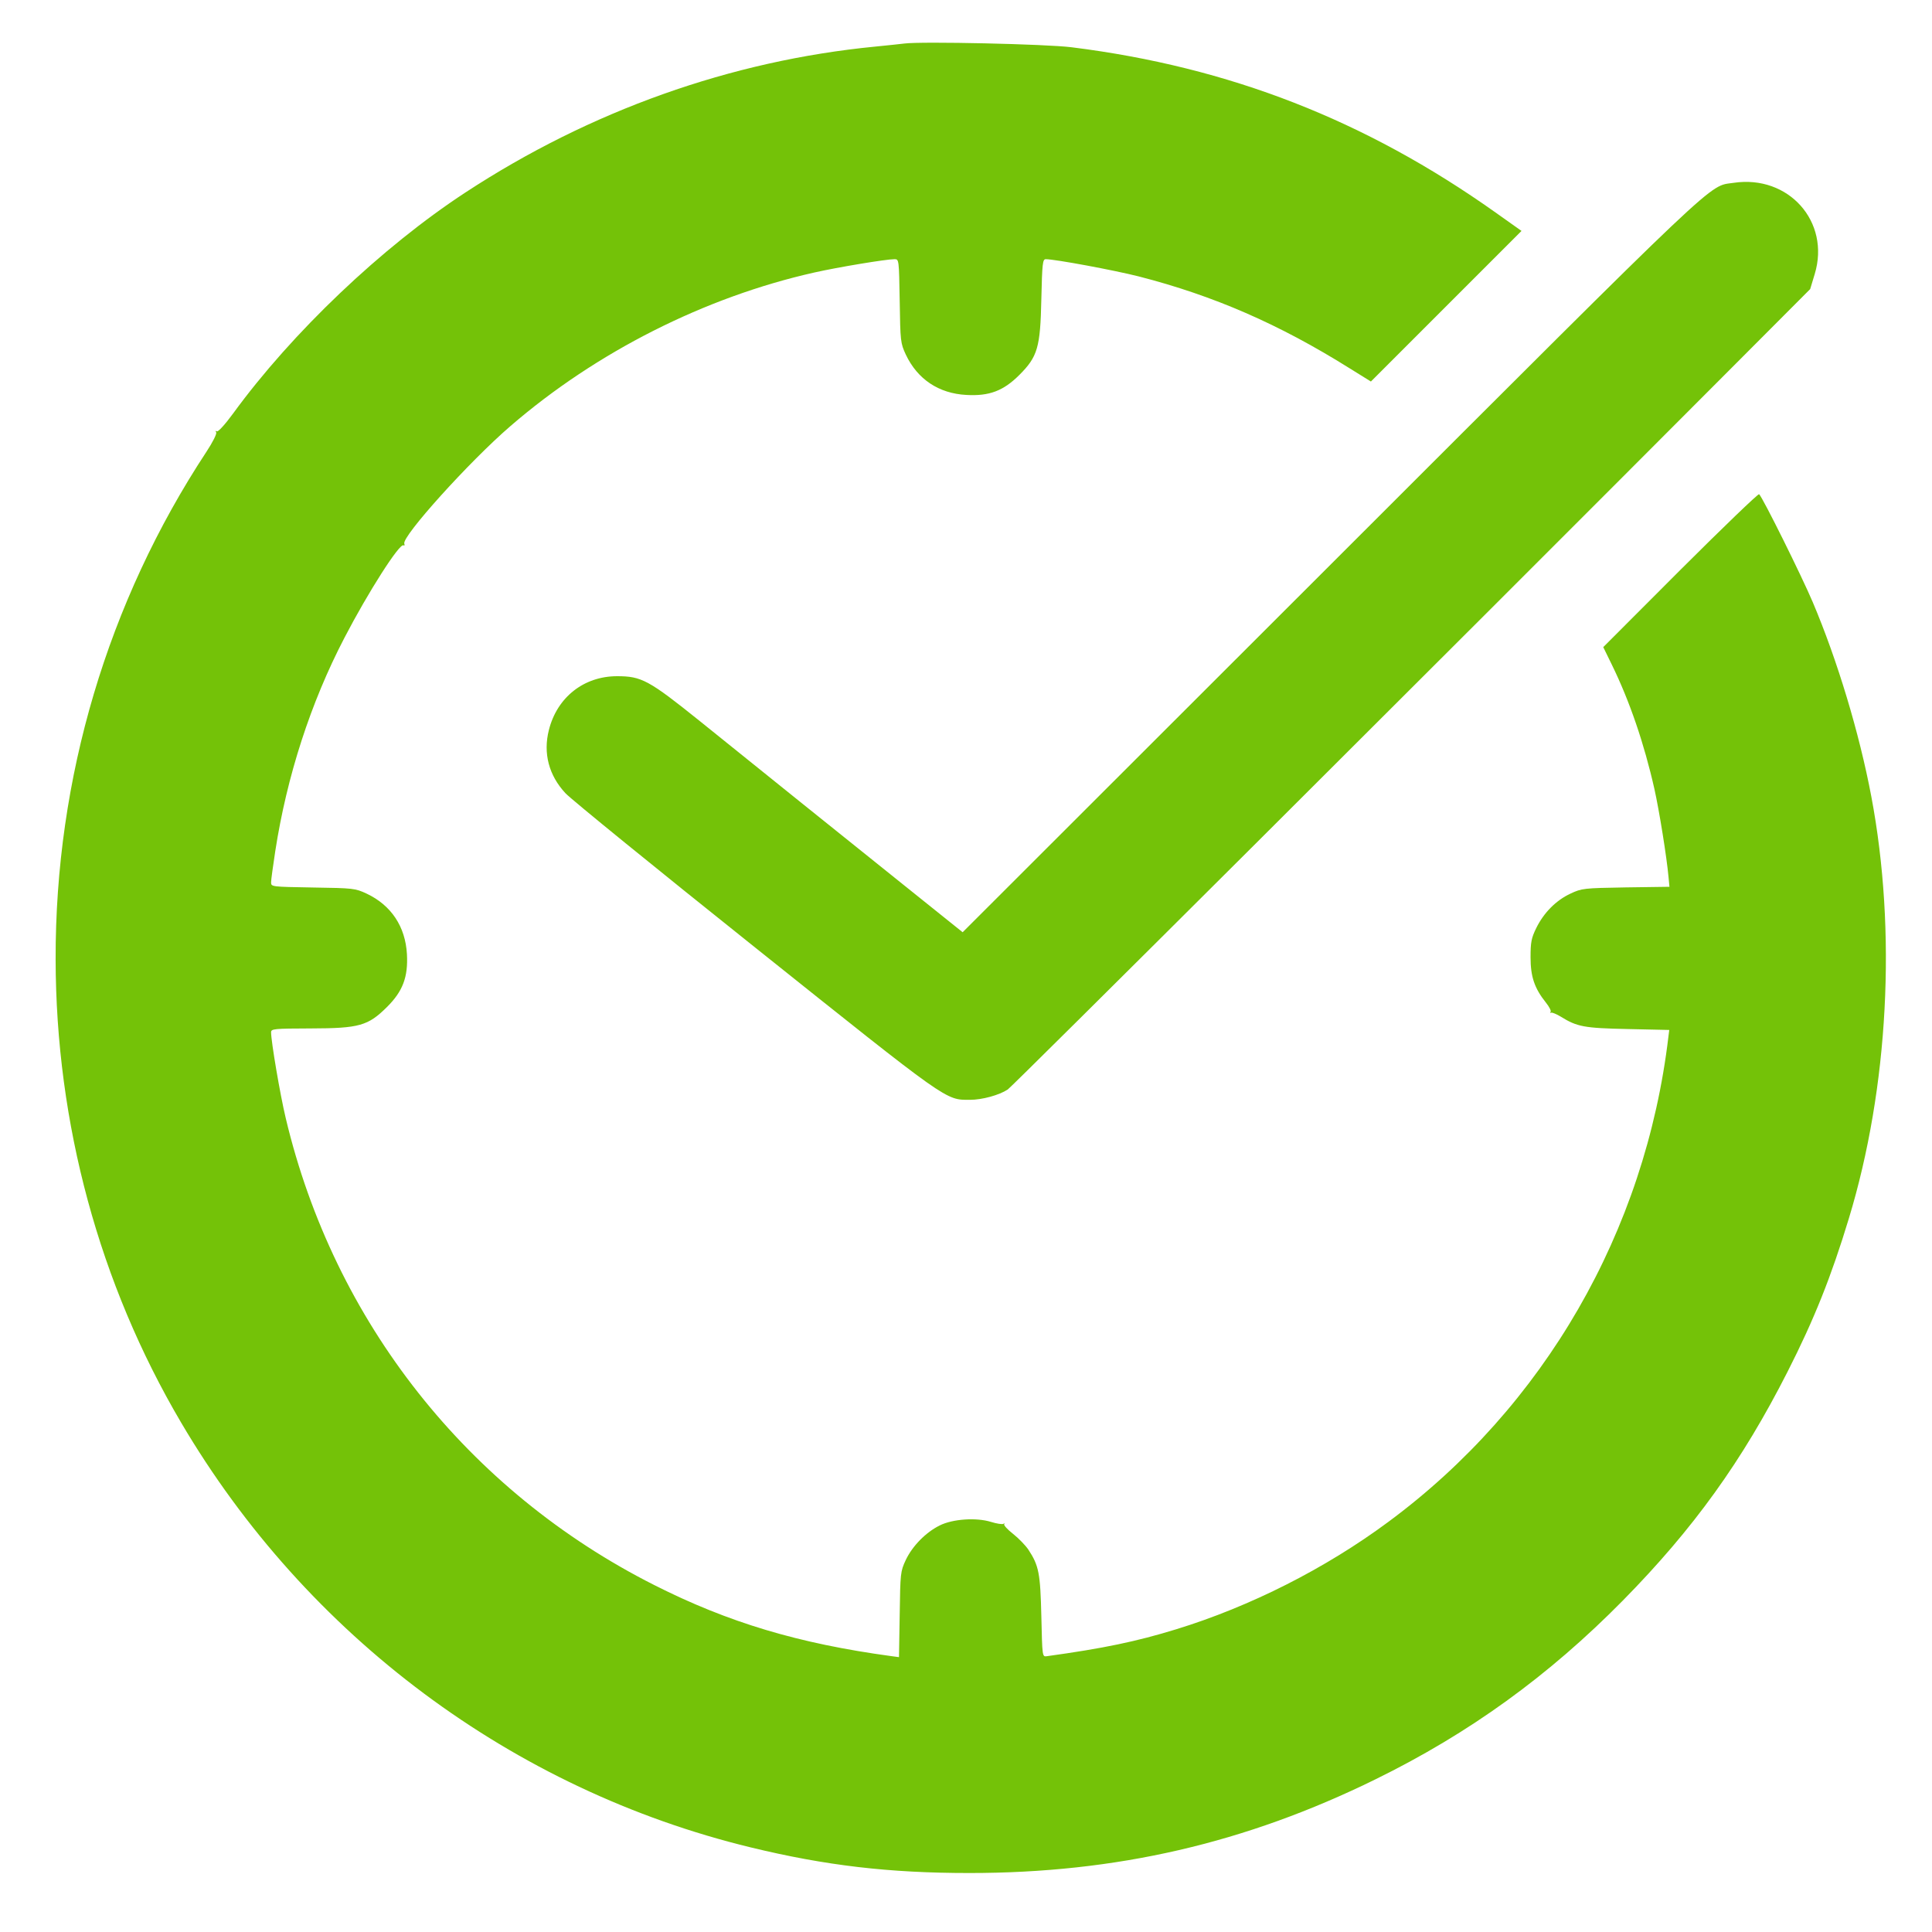 <svg width="19" height="19" viewBox="0 0 19 19" fill="none" xmlns="http://www.w3.org/2000/svg">
<path fill-rule="evenodd" clip-rule="evenodd" d="M8.894 0.428C8.861 0.432 8.733 0.446 8.61 0.458C7.189 0.596 5.804 1.089 4.577 1.893C3.754 2.432 2.872 3.271 2.292 4.067C2.213 4.175 2.145 4.249 2.133 4.242C2.12 4.234 2.117 4.238 2.126 4.252C2.134 4.265 2.092 4.349 2.03 4.443C1.058 5.92 0.543 7.653 0.547 9.435C0.55 11.051 0.976 12.623 1.781 13.99C3.016 16.089 5.044 17.601 7.383 18.168C8.12 18.347 8.744 18.42 9.534 18.42C10.978 18.42 12.248 18.127 13.528 17.498C14.449 17.046 15.23 16.481 15.96 15.74C16.655 15.034 17.134 14.368 17.581 13.487C17.841 12.975 18.009 12.555 18.182 11.984C18.573 10.698 18.654 9.159 18.403 7.832C18.285 7.208 18.07 6.495 17.827 5.921C17.717 5.662 17.339 4.9 17.3 4.86C17.292 4.852 16.944 5.187 16.526 5.604L15.767 6.364L15.851 6.536C16.026 6.893 16.17 7.315 16.27 7.759C16.318 7.974 16.391 8.428 16.409 8.626L16.418 8.721L15.989 8.727C15.574 8.734 15.556 8.736 15.445 8.788C15.303 8.854 15.182 8.976 15.108 9.127C15.06 9.225 15.052 9.266 15.052 9.414C15.052 9.605 15.09 9.718 15.203 9.86C15.237 9.902 15.257 9.943 15.249 9.951C15.241 9.96 15.244 9.963 15.255 9.959C15.266 9.956 15.308 9.973 15.349 9.998C15.51 10.098 15.578 10.111 16.008 10.12L16.416 10.129L16.408 10.193C16.181 12.11 15.186 13.834 13.653 14.967C13.035 15.425 12.296 15.799 11.567 16.023C11.177 16.143 10.851 16.211 10.293 16.288C10.25 16.294 10.25 16.289 10.241 15.896C10.231 15.472 10.217 15.397 10.113 15.239C10.085 15.198 10.018 15.128 9.962 15.084C9.907 15.041 9.868 14.998 9.876 14.989C9.884 14.98 9.88 14.979 9.868 14.986C9.856 14.993 9.801 14.984 9.746 14.967C9.601 14.922 9.368 14.938 9.241 15.002C9.104 15.07 8.973 15.204 8.908 15.341C8.855 15.454 8.854 15.47 8.848 15.877L8.841 16.297L8.766 16.287C7.853 16.163 7.162 15.956 6.436 15.589C4.599 14.662 3.285 12.998 2.81 10.996C2.755 10.767 2.666 10.242 2.666 10.152C2.666 10.118 2.692 10.115 3.057 10.114C3.534 10.113 3.62 10.088 3.806 9.903C3.962 9.748 4.014 9.608 4.002 9.384C3.987 9.112 3.847 8.902 3.605 8.788C3.493 8.736 3.475 8.734 3.077 8.728C2.669 8.721 2.666 8.721 2.666 8.677C2.666 8.652 2.685 8.515 2.707 8.371C2.821 7.634 3.055 6.91 3.388 6.271C3.619 5.826 3.93 5.339 3.968 5.363C3.978 5.369 3.982 5.362 3.976 5.347C3.949 5.278 4.616 4.538 5.019 4.191C5.864 3.461 6.932 2.922 8.008 2.68C8.239 2.628 8.713 2.549 8.797 2.549C8.841 2.549 8.841 2.552 8.848 2.96C8.854 3.357 8.856 3.375 8.908 3.487C9.022 3.729 9.232 3.87 9.504 3.884C9.728 3.897 9.868 3.844 10.024 3.688C10.205 3.507 10.231 3.418 10.241 2.94C10.249 2.591 10.254 2.549 10.284 2.549C10.375 2.549 10.957 2.657 11.201 2.719C11.936 2.908 12.578 3.187 13.271 3.621L13.482 3.752L14.222 3.012L14.963 2.271L14.708 2.09C13.427 1.181 12.089 0.659 10.54 0.465C10.292 0.433 9.06 0.406 8.894 0.428ZM17.049 1.798C16.794 1.837 16.993 1.648 13.092 5.546L9.467 9.168L8.957 8.759C8.677 8.534 8.196 8.148 7.888 7.901C7.581 7.654 7.128 7.29 6.883 7.092C6.38 6.688 6.309 6.65 6.069 6.65C5.742 6.65 5.479 6.857 5.398 7.179C5.34 7.407 5.397 7.625 5.561 7.801C5.617 7.861 6.459 8.546 7.431 9.322C9.344 10.85 9.296 10.816 9.54 10.816C9.659 10.816 9.826 10.77 9.91 10.715C9.959 10.682 14.043 6.612 17.052 3.595L17.802 2.843L17.847 2.694C18.002 2.18 17.589 1.717 17.049 1.798Z" fill="#74C208"/>
</svg>
